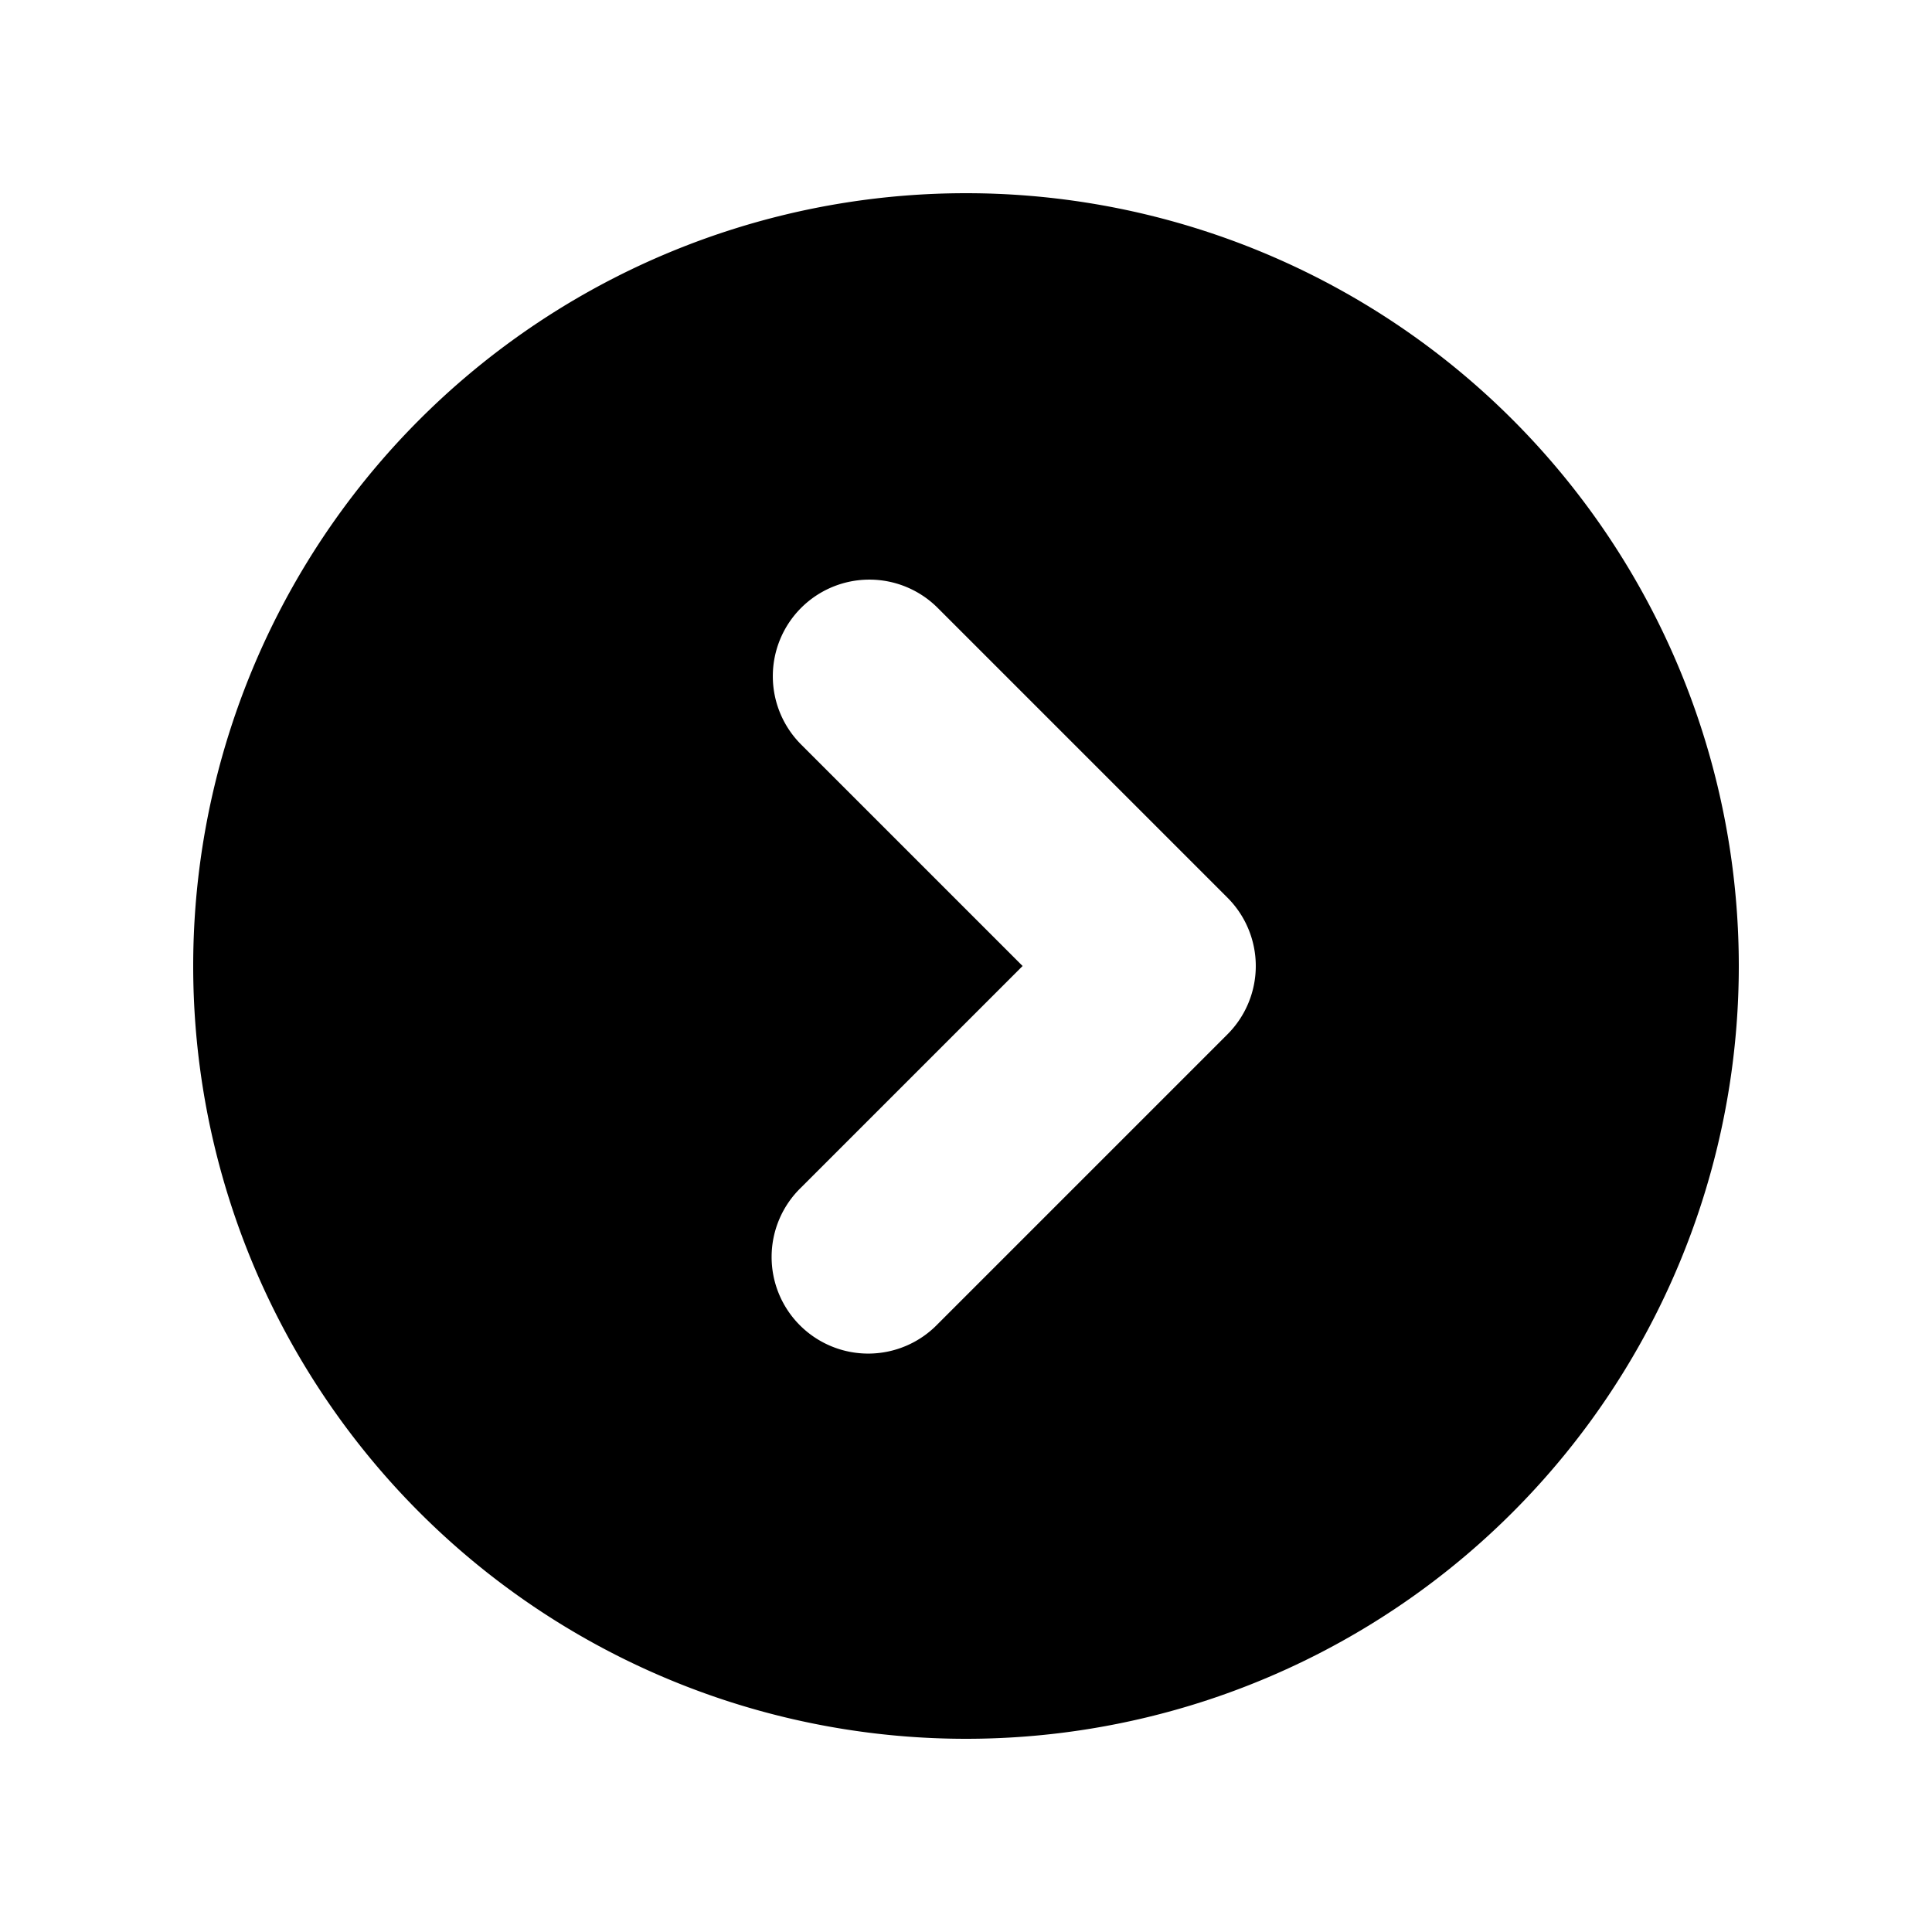 <svg xmlns="http://www.w3.org/2000/svg" viewBox="0 0 20 20"><path d="M10 2a8 8 0 1 1 0 16 8 8 0 0 1 0-16zM8.293 6.293a1 1 0 0 0 0 1.414L10.586 10l-2.293 2.293a1 1 0 1 0 1.414 1.414l3-3a1 1 0 0 0 0-1.414l-3-3a1 1 0 0 0-1.414 0z"/></svg>